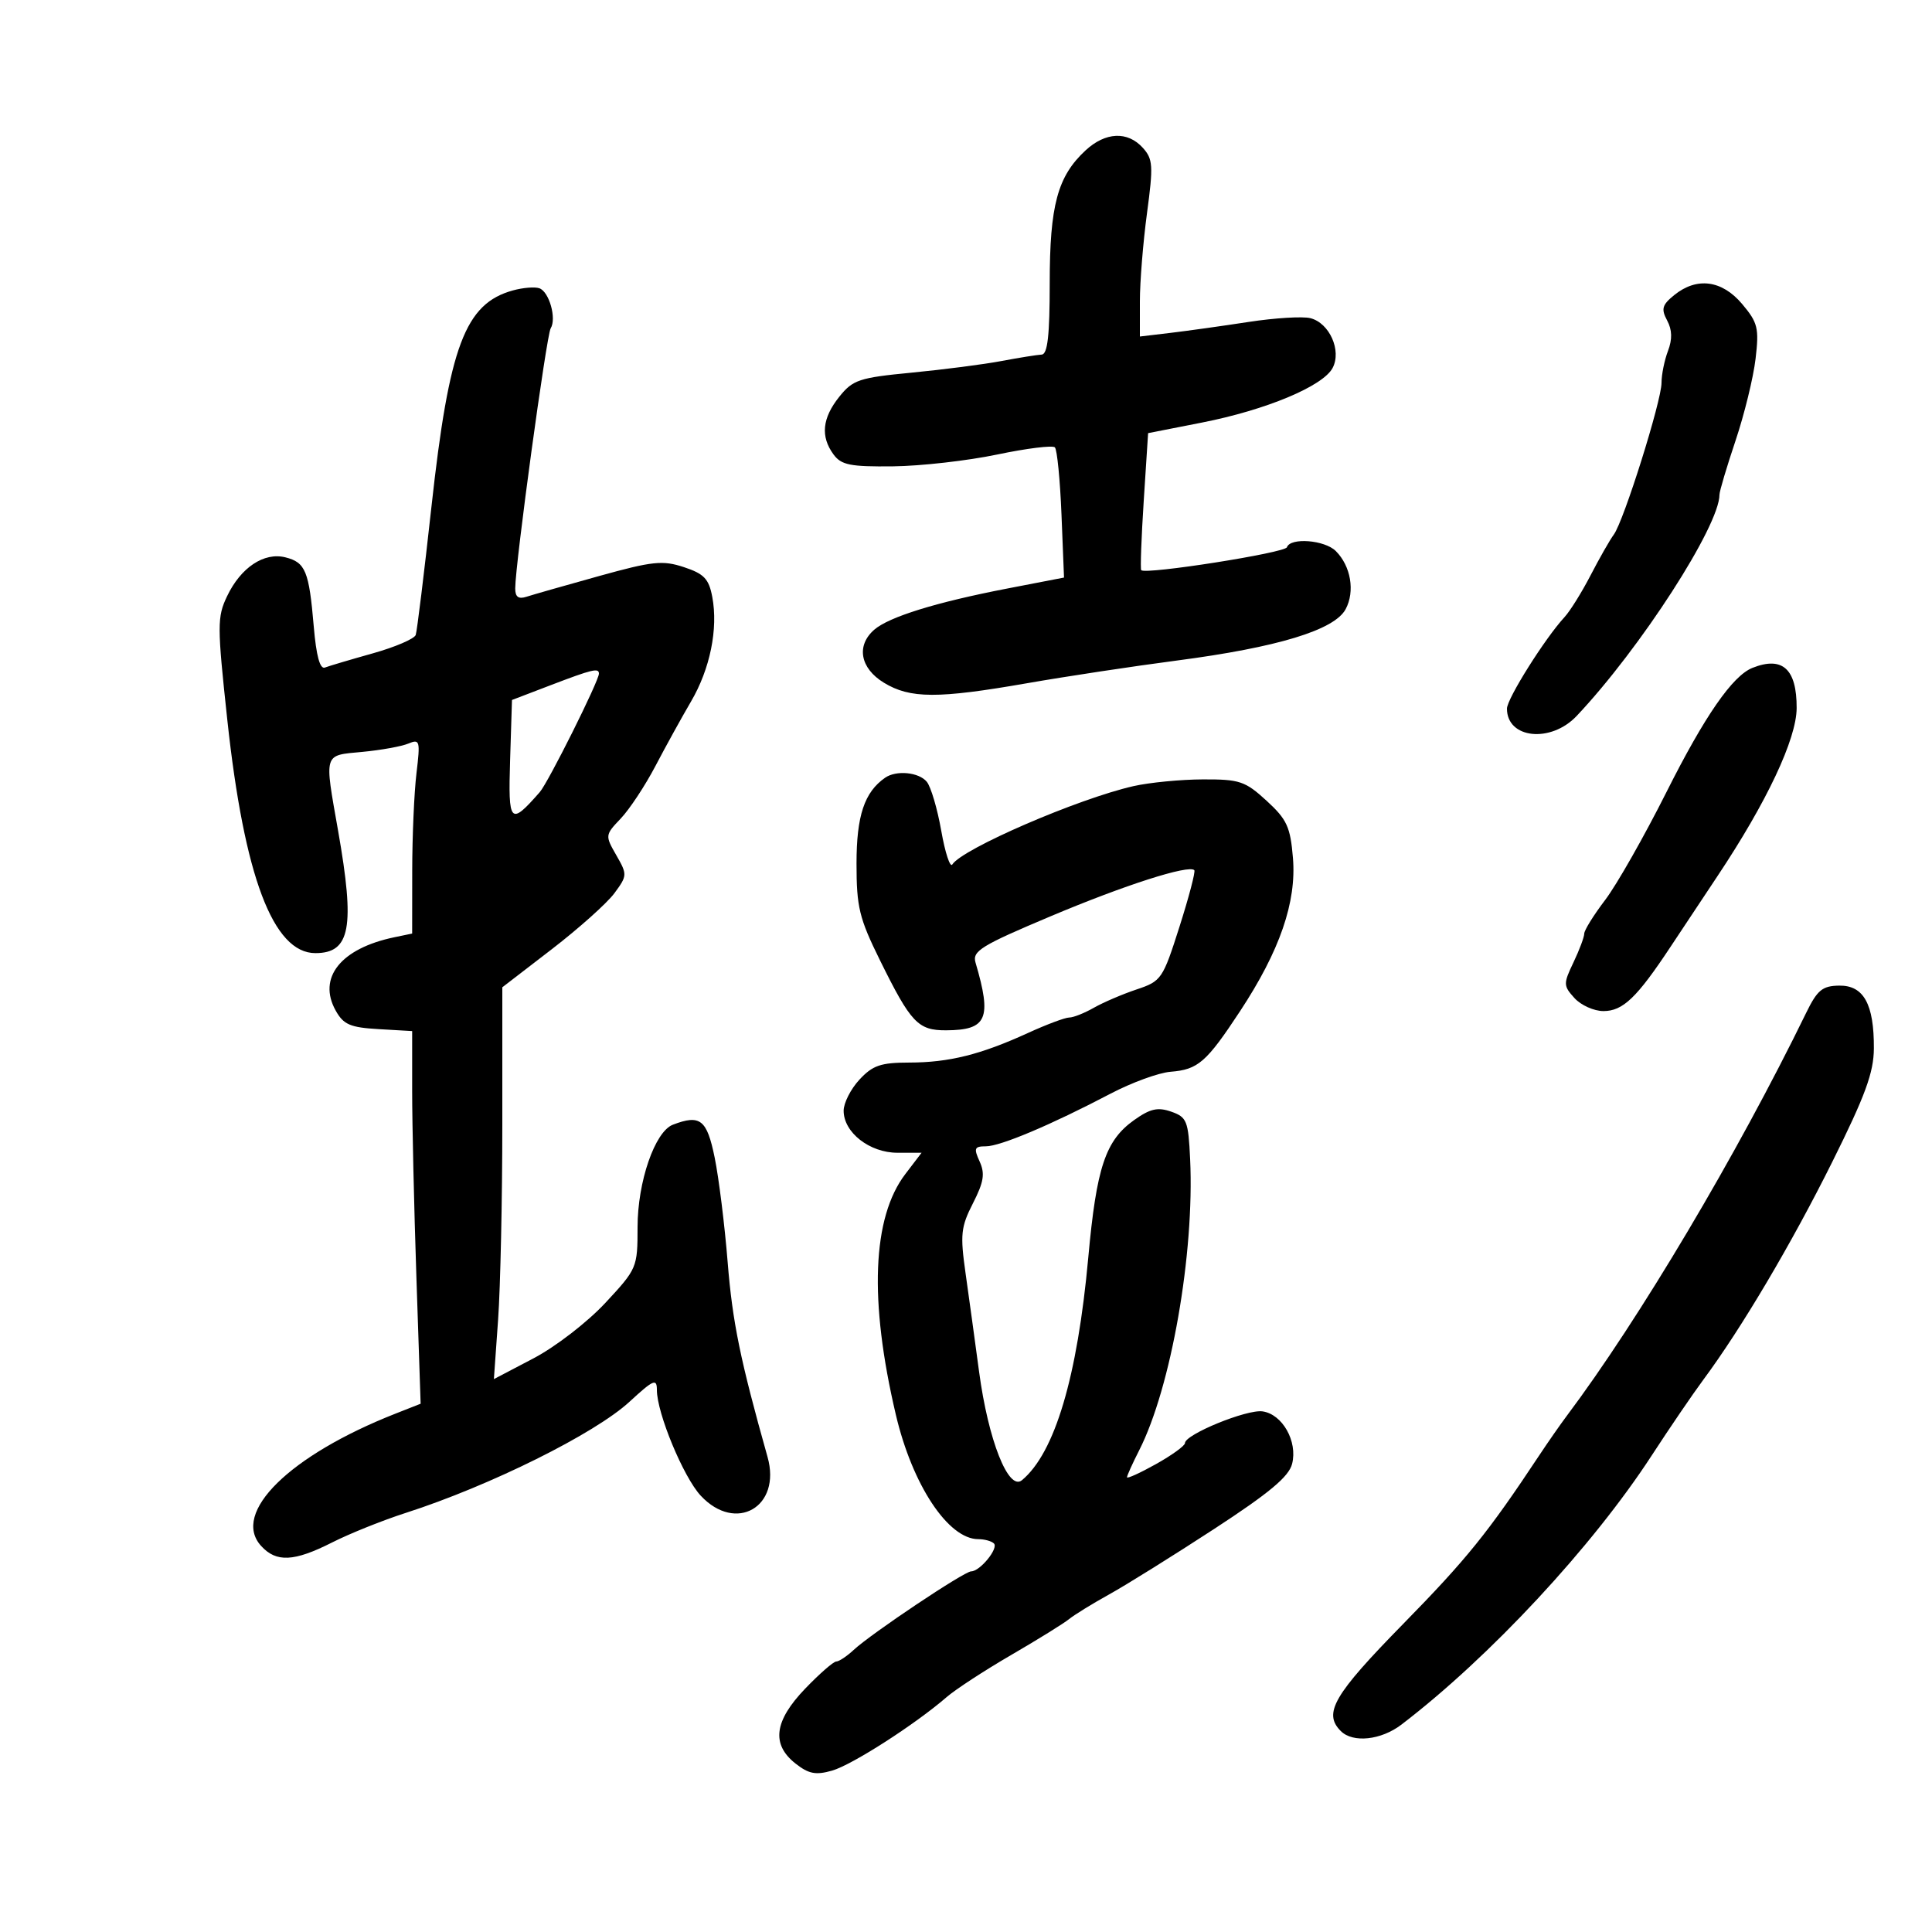 <svg xmlns="http://www.w3.org/2000/svg" width="300" height="300" viewBox="0 0 300 300" version="1.1">
	<path d="M 168.561 23.356 C 164.213 27.386, 163 31.881, 163 43.968 C 163 52.095, 162.671 55.016, 161.750 55.060 C 161.063 55.092, 158.250 55.543, 155.500 56.061 C 152.750 56.580, 146.480 57.391, 141.566 57.864 C 133.404 58.650, 132.432 58.974, 130.321 61.612 C 127.670 64.925, 127.384 67.777, 129.424 70.559 C 130.634 72.209, 132.021 72.487, 138.674 72.413 C 142.978 72.365, 150.250 71.540, 154.834 70.580 C 159.417 69.620, 163.452 69.119, 163.800 69.467 C 164.149 69.815, 164.610 74.506, 164.827 79.891 L 165.220 89.683 156.360 91.395 C 145.358 93.521, 138.034 95.791, 135.750 97.783 C 132.921 100.251, 133.561 103.762, 137.250 106.011 C 141.324 108.495, 145.623 108.510, 159.500 106.088 C 165.550 105.032, 175.971 103.453, 182.659 102.580 C 198.370 100.527, 207.212 97.841, 208.951 94.591 C 210.427 91.834, 209.764 87.906, 207.427 85.570 C 205.699 83.842, 200.362 83.427, 199.833 84.979 C 199.537 85.849, 177.931 89.249, 177.210 88.539 C 177.051 88.382, 177.226 83.530, 177.599 77.756 L 178.278 67.258 186.644 65.614 C 196.580 63.662, 205.407 59.977, 206.920 57.150 C 208.361 54.456, 206.445 50.150, 203.473 49.404 C 202.272 49.103, 197.962 49.366, 193.895 49.990 C 189.828 50.614, 184.363 51.379, 181.750 51.690 L 177 52.254 177 46.786 C 177 43.779, 177.497 37.622, 178.105 33.104 C 179.099 25.718, 179.034 24.695, 177.450 22.945 C 175.087 20.334, 171.651 20.492, 168.561 23.356 M 79.643 45.096 C 72.212 47.147, 69.745 53.702, 66.993 78.704 C 65.856 89.042, 64.758 97.992, 64.554 98.592 C 64.350 99.193, 61.354 100.479, 57.895 101.450 C 54.435 102.420, 51.086 103.413, 50.452 103.657 C 49.682 103.952, 49.107 101.839, 48.722 97.300 C 47.990 88.678, 47.437 87.327, 44.322 86.545 C 40.999 85.711, 37.390 88.114, 35.261 92.579 C 33.713 95.825, 33.716 97.121, 35.296 111.780 C 37.918 136.096, 42.413 148, 48.974 148 C 54.406 148, 55.145 144.017, 52.500 129 C 50.348 116.781, 50.181 117.325, 56.250 116.754 C 59.138 116.483, 62.359 115.902, 63.409 115.462 C 65.193 114.716, 65.276 115.019, 64.668 120.082 C 64.310 123.062, 64.013 129.879, 64.009 135.231 L 64 144.962 61.250 145.533 C 52.916 147.263, 49.271 151.819, 52.129 156.931 C 53.341 159.099, 54.381 159.547, 58.783 159.802 L 64 160.105 64 169.391 C 64 174.499, 64.296 187.519, 64.658 198.324 L 65.316 217.970 61.408 219.509 C 44.952 225.989, 35.888 234.904, 40.536 240.040 C 42.893 242.644, 45.652 242.511, 51.581 239.508 C 54.286 238.137, 59.425 236.074, 63 234.924 C 76.078 230.717, 92.362 222.628, 97.750 217.662 C 101.478 214.226, 102 214.002, 102 215.835 C 102 219.424, 106.127 229.372, 108.810 232.250 C 114.266 238.102, 121.367 233.990, 119.186 226.243 C 114.953 211.210, 113.737 205.280, 112.994 196.030 C 112.529 190.238, 111.620 182.912, 110.974 179.750 C 109.767 173.834, 108.728 173.016, 104.484 174.644 C 101.686 175.718, 99 183.510, 99 190.553 C 99 196.835, 98.918 197.027, 93.990 202.322 C 91.206 205.313, 86.250 209.136, 82.835 210.926 L 76.690 214.147 77.345 204.920 C 77.705 199.845, 78 186.156, 78 174.499 L 78 153.305 85.669 147.403 C 89.887 144.156, 94.268 140.238, 95.405 138.695 C 97.413 135.971, 97.421 135.799, 95.696 132.792 C 93.942 129.737, 93.952 129.660, 96.391 127.098 C 97.751 125.669, 100.176 121.997, 101.780 118.938 C 103.384 115.878, 105.866 111.378, 107.296 108.938 C 110.263 103.875, 111.532 97.647, 110.604 92.702 C 110.075 89.885, 109.329 89.099, 106.208 88.068 C 102.887 86.973, 101.340 87.135, 92.974 89.461 C 87.763 90.909, 82.713 92.350, 81.750 92.664 C 80.504 93.069, 80.001 92.695, 80.003 91.367 C 80.011 87.574, 84.856 52.042, 85.510 50.983 C 86.451 49.461, 85.284 45.317, 83.759 44.764 C 83.066 44.513, 81.214 44.662, 79.643 45.096 M 259.978 45.817 C 258.094 47.342, 257.916 47.974, 258.867 49.752 C 259.655 51.223, 259.695 52.671, 259 54.500 C 258.450 55.946, 258 58.172, 258 59.445 C 258 62.267, 252.138 80.912, 250.595 83 C 249.985 83.825, 248.364 86.667, 246.993 89.316 C 245.622 91.965, 243.800 94.890, 242.945 95.816 C 239.909 99.102, 234 108.497, 234 110.037 C 234 114.711, 240.810 115.423, 244.827 111.169 C 254.724 100.689, 267 81.663, 267 76.804 C 267 76.281, 268.121 72.514, 269.490 68.434 C 270.860 64.354, 272.261 58.632, 272.603 55.719 C 273.164 50.948, 272.957 50.103, 270.524 47.211 C 267.397 43.494, 263.485 42.977, 259.978 45.817 M 272.124 103.704 C 269.026 104.934, 264.706 111.173, 258.772 122.986 C 255.322 129.854, 251.037 137.395, 249.250 139.745 C 247.463 142.095, 246 144.448, 246 144.975 C 246 145.501, 245.246 147.513, 244.325 149.444 C 242.739 152.769, 242.748 153.064, 244.480 154.978 C 245.487 156.090, 247.512 157, 248.981 157 C 252.006 157, 254.171 154.925, 259.413 147 C 261.413 143.975, 264.691 139.039, 266.696 136.032 C 274.343 124.560, 278.966 114.747, 278.983 109.950 C 279.006 103.872, 276.787 101.853, 272.124 103.704 M 85.500 106.398 L 79.500 108.693 79.210 118.002 C 78.901 127.933, 79.202 128.259, 83.816 123 C 85.132 121.499, 93 105.739, 93 104.603 C 93 103.676, 91.977 103.921, 85.500 106.398 M 137.442 120.765 C 134.223 123.001, 133 126.669, 133 134.088 C 133 140.863, 133.414 142.570, 136.644 149.116 C 141.436 158.826, 142.548 160.003, 146.905 159.985 C 153.273 159.958, 154.046 158.181, 151.480 149.472 C 150.952 147.679, 152.313 146.841, 163.191 142.257 C 174.668 137.421, 184.582 134.243, 185.451 135.122 C 185.656 135.330, 184.620 139.282, 183.147 143.905 C 180.556 152.040, 180.342 152.352, 176.485 153.642 C 174.293 154.376, 171.306 155.656, 169.846 156.488 C 168.386 157.320, 166.670 158, 166.032 158 C 165.394 158, 162.509 159.081, 159.620 160.402 C 152.281 163.759, 147.353 164.988, 141.202 164.994 C 136.762 164.999, 135.508 165.428, 133.452 167.646 C 132.104 169.101, 131 171.273, 131 172.472 C 131 175.853, 135.033 179, 139.365 179 L 143.102 179 140.577 182.310 C 135.433 189.054, 134.929 201.935, 139.113 219.705 C 141.680 230.607, 147.246 239, 151.910 239 C 152.876 239, 153.968 239.301, 154.336 239.669 C 155.090 240.424, 152.171 244, 150.800 244 C 149.729 244, 135.302 253.648, 132.561 256.197 C 131.495 257.189, 130.274 258, 129.849 258 C 129.423 258, 127.258 259.891, 125.037 262.201 C 120.208 267.227, 119.738 270.863, 123.534 273.848 C 125.576 275.454, 126.678 275.666, 129.215 274.938 C 132.310 274.051, 142.095 267.769, 147 263.520 C 148.375 262.329, 152.875 259.392, 157 256.995 C 161.125 254.597, 165.175 252.087, 166 251.417 C 166.825 250.747, 169.635 249.016, 172.244 247.570 C 174.854 246.125, 182.160 241.570, 188.481 237.449 C 197.114 231.820, 200.139 229.295, 200.640 227.297 C 201.515 223.814, 199.137 219.601, 196.047 219.158 C 193.610 218.809, 184 222.740, 184 224.085 C 184 224.494, 181.975 225.961, 179.500 227.344 C 177.025 228.727, 175 229.648, 175 229.390 C 175 229.132, 175.849 227.251, 176.888 225.210 C 181.848 215.461, 185.493 194.632, 184.803 179.980 C 184.524 174.045, 184.294 173.468, 181.867 172.618 C 179.774 171.885, 178.592 172.154, 176.096 173.932 C 171.654 177.095, 170.261 181.271, 168.989 195.247 C 167.296 213.835, 163.790 225.610, 158.687 229.845 C 156.596 231.580, 153.456 223.632, 152.032 213 C 151.406 208.325, 150.462 201.455, 149.935 197.734 C 149.079 191.695, 149.202 190.524, 151.082 186.839 C 152.767 183.537, 152.974 182.238, 152.116 180.355 C 151.180 178.301, 151.303 178, 153.083 178 C 155.325 178, 163.218 174.666, 172.461 169.816 C 175.739 168.096, 179.925 166.569, 181.763 166.423 C 186.037 166.084, 187.325 164.961, 192.554 157.019 C 198.728 147.641, 201.337 140.081, 200.768 133.222 C 200.368 128.395, 199.833 127.235, 196.669 124.335 C 193.344 121.289, 192.487 121.002, 186.765 121.024 C 183.319 121.038, 178.475 121.509, 176 122.071 C 167.384 124.029, 149.434 131.791, 147.876 134.233 C 147.532 134.772, 146.758 132.414, 146.156 128.995 C 145.554 125.576, 144.542 122.153, 143.908 121.389 C 142.672 119.900, 139.174 119.562, 137.442 120.765 M 280.450 157.296 C 269.722 179.300, 254.497 204.926, 243.278 219.867 C 242.300 221.169, 240.375 223.932, 239 226.007 C 231.057 237.996, 227.729 242.119, 217.882 252.165 C 207.078 263.189, 205.426 266.026, 208.200 268.800 C 210.079 270.679, 214.453 270.212, 217.615 267.795 C 231.349 257.296, 247.258 240.185, 256.500 225.971 C 259.250 221.742, 262.850 216.461, 264.500 214.235 C 270.415 206.257, 278.188 193.125, 284.513 180.423 C 289.640 170.126, 290.953 166.544, 290.974 162.797 C 291.012 155.927, 289.390 152.989, 285.589 153.046 C 282.970 153.084, 282.188 153.731, 280.450 157.296" stroke="none" fill="black" fill-rule="evenodd"/>
</svg>